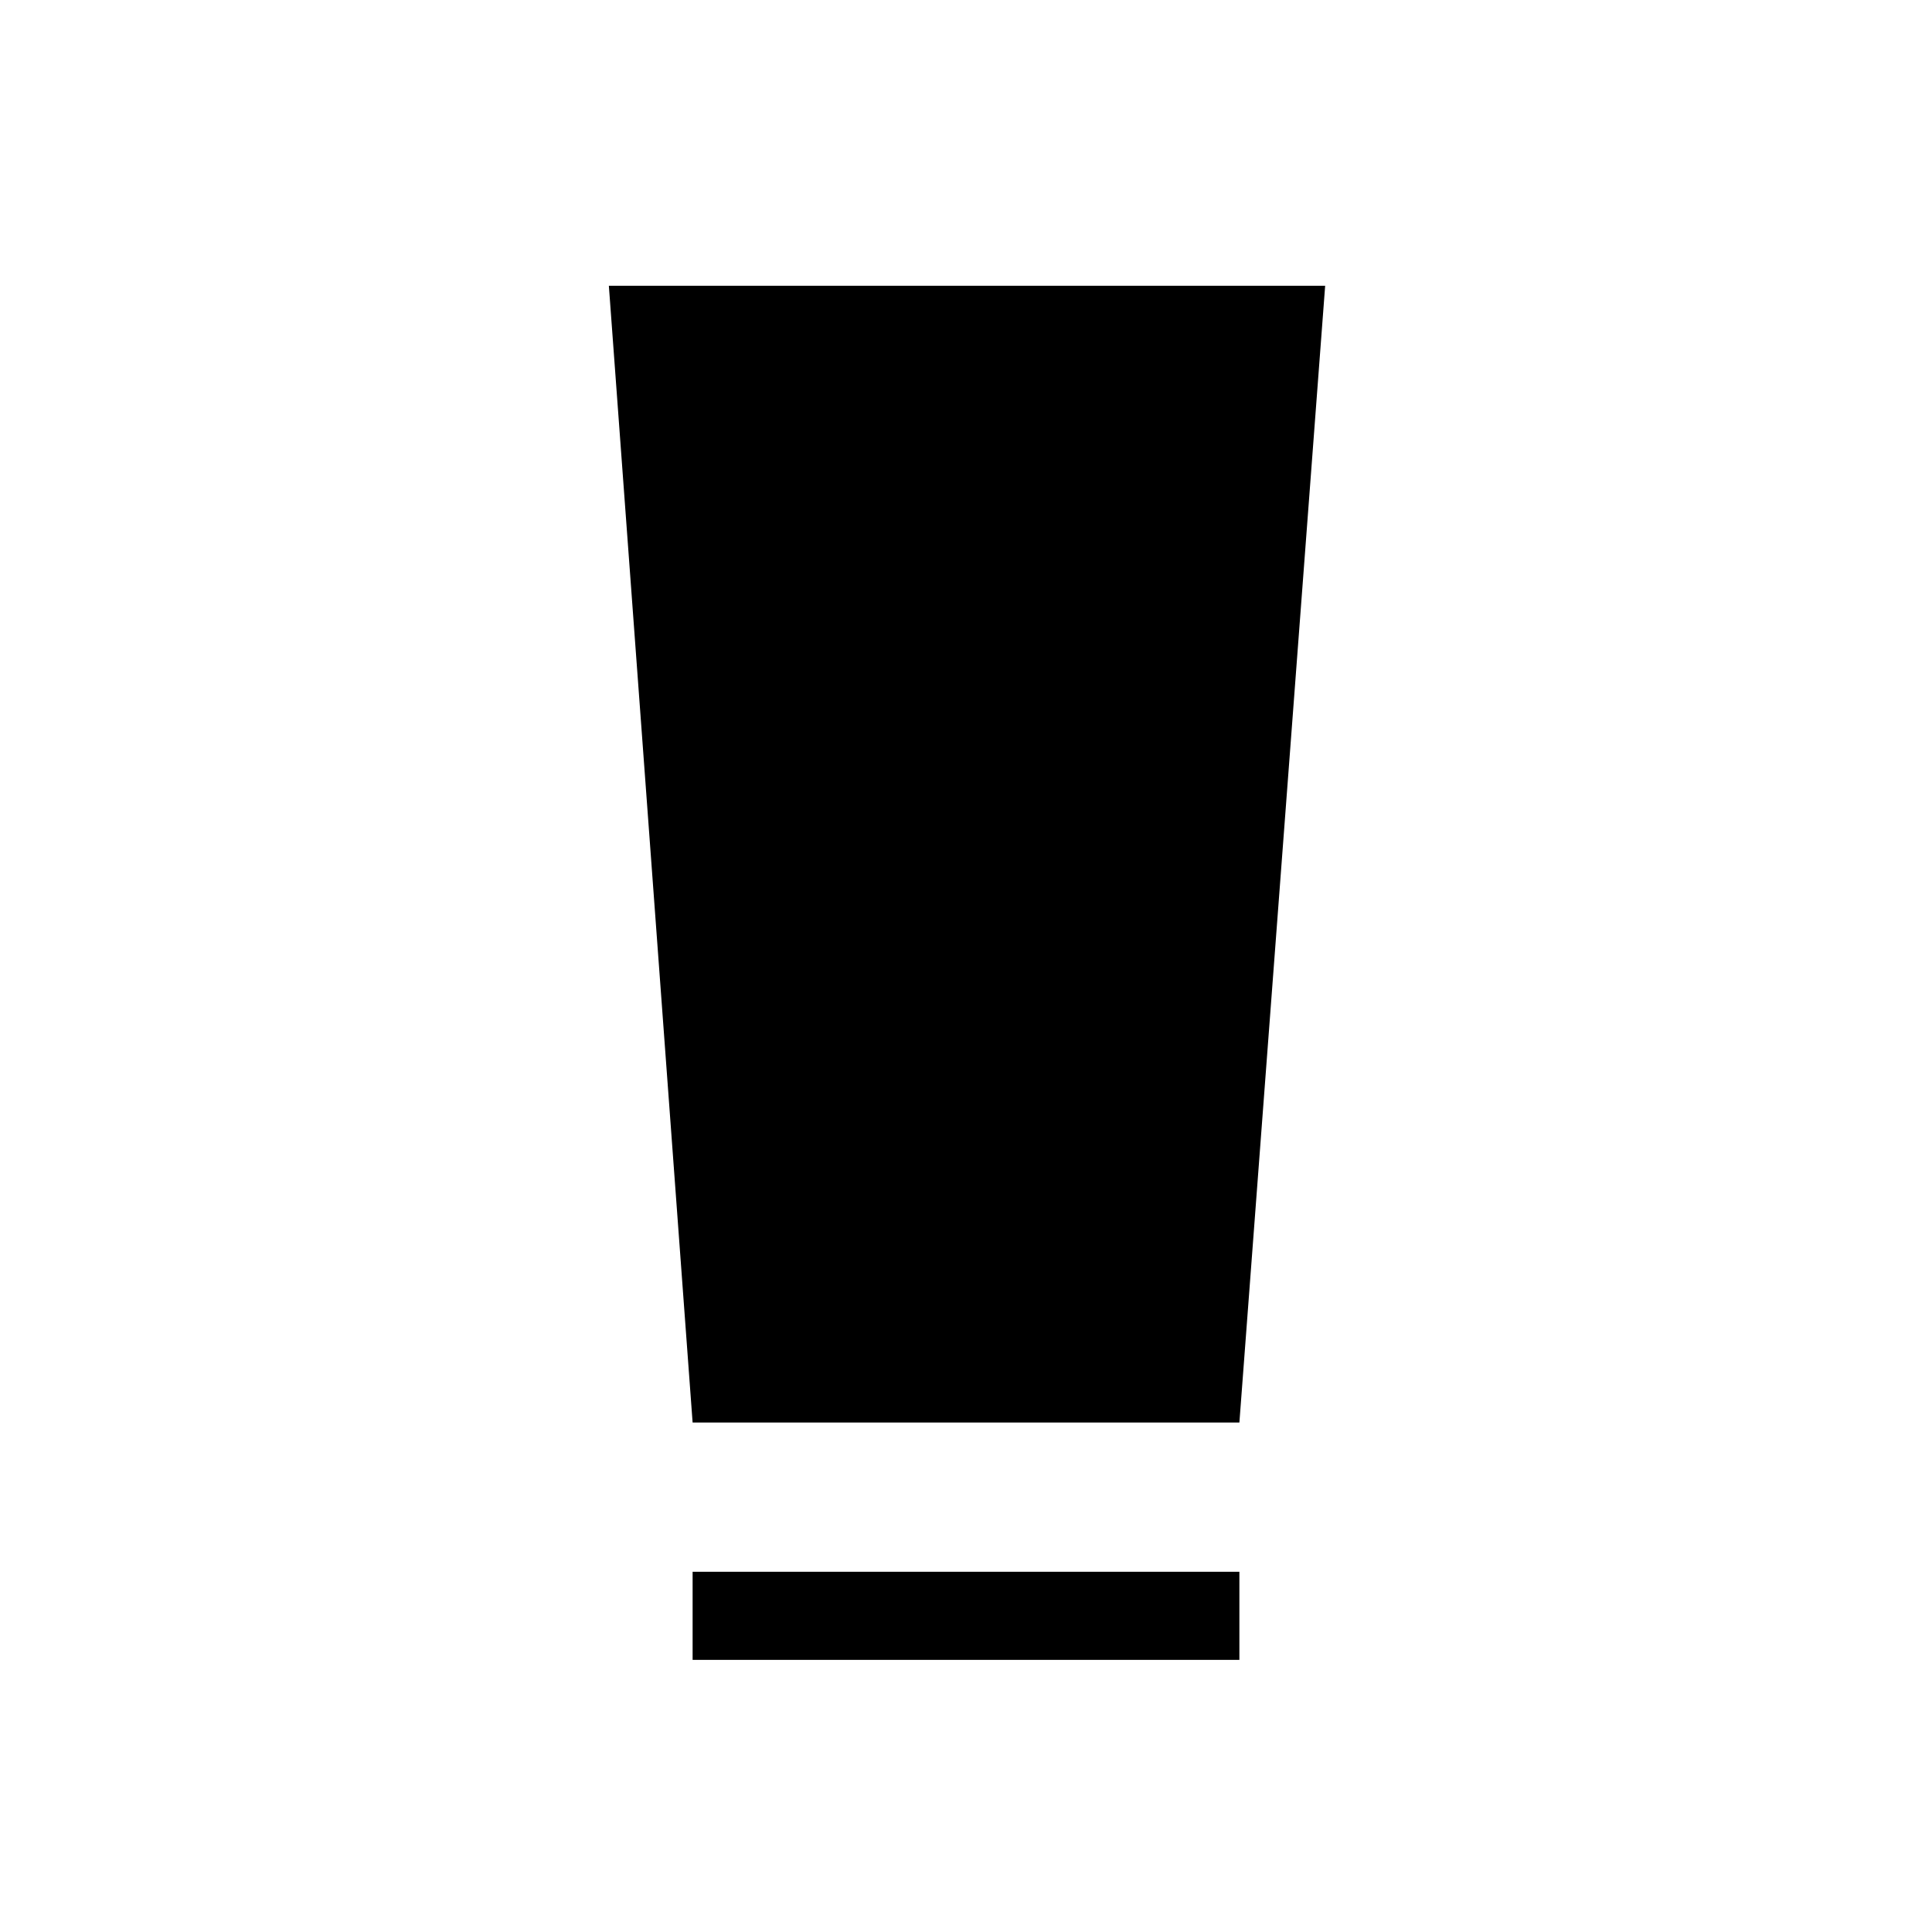 <svg xmlns="http://www.w3.org/2000/svg" height="48" viewBox="0 -960 960 960" width="48"><path d="M344.154-135.23V-179h271.692v43.77H344.154Zm0-117.924L302.538-818h355.924l-42.616 564.846H344.154Z"/></svg>